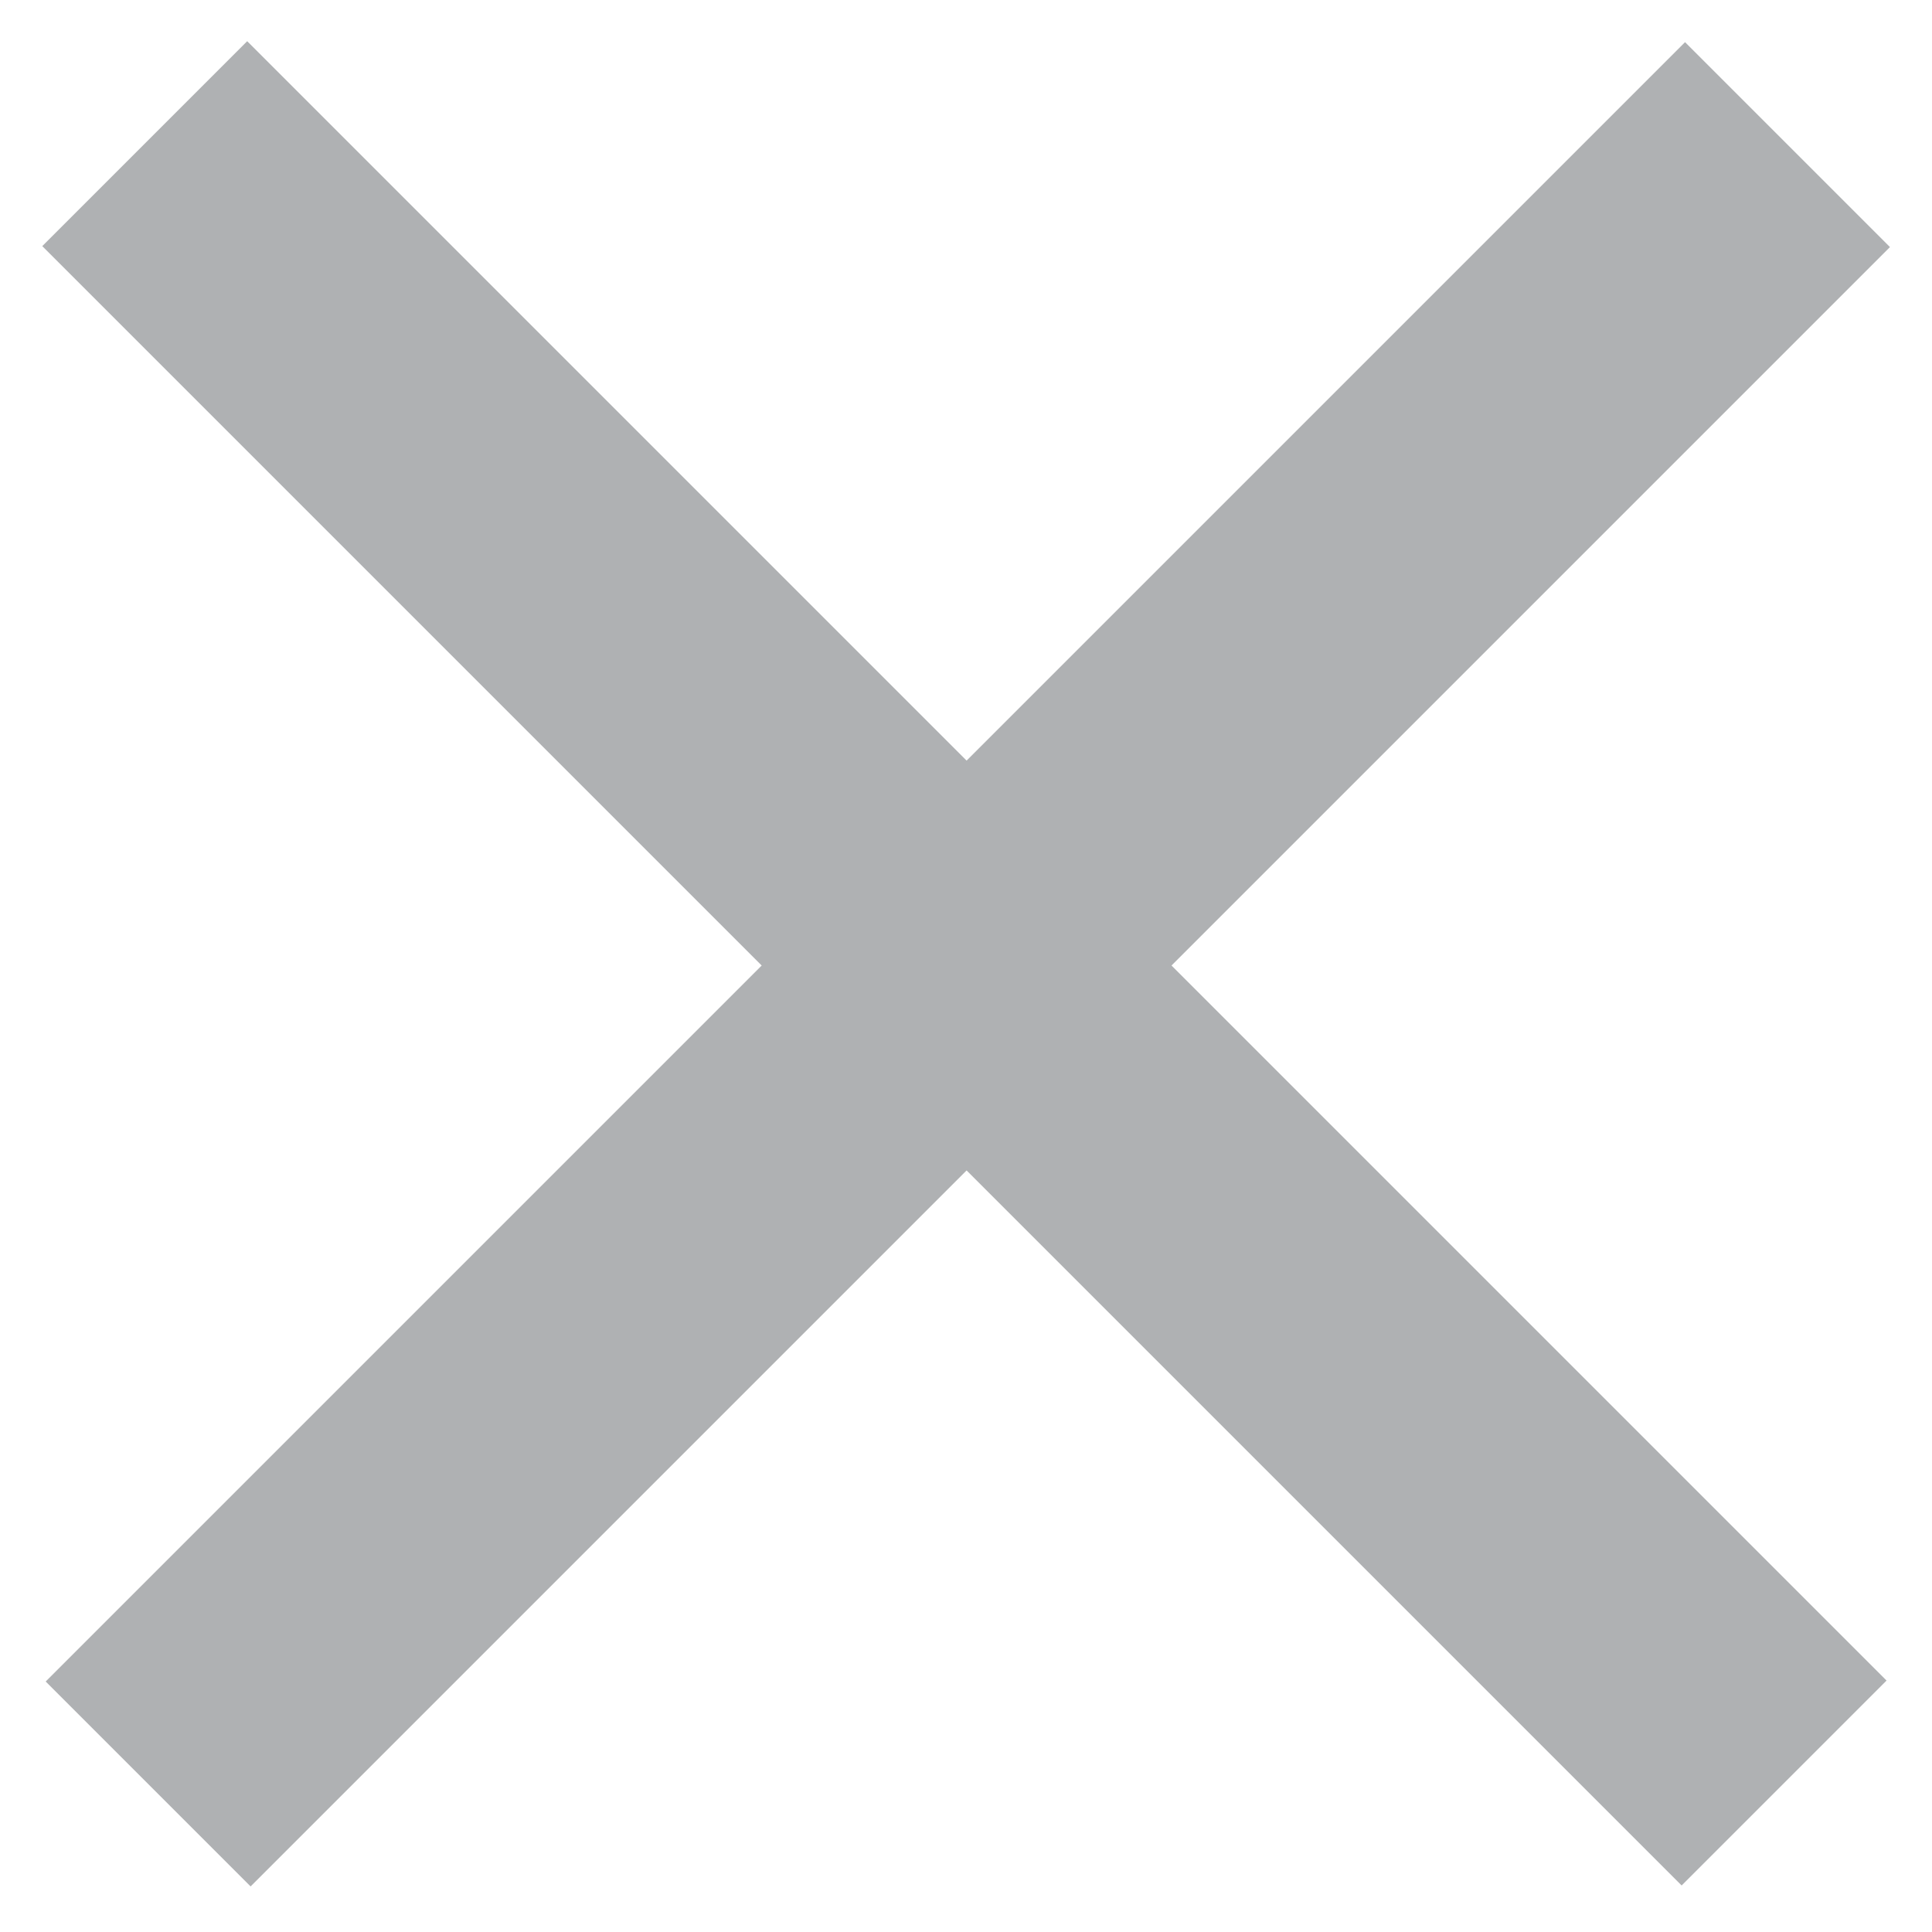 <svg xmlns="http://www.w3.org/2000/svg" width="10" height="10" viewBox="0 0 10 10"><path fill="#AFB1B3" fill-rule="evenodd" d="M5.581,5.663 L5.581,10.904 L4.081,10.904 L4.081,5.663 L-1.185,5.663 L-1.185,4.163 L4.081,4.163 L4.081,-1.096 L5.581,-1.096 L5.581,4.163 L10.815,4.163 L10.815,5.663 L5.581,5.663 Z" transform="rotate(45 4.815 5.163)"/></svg>